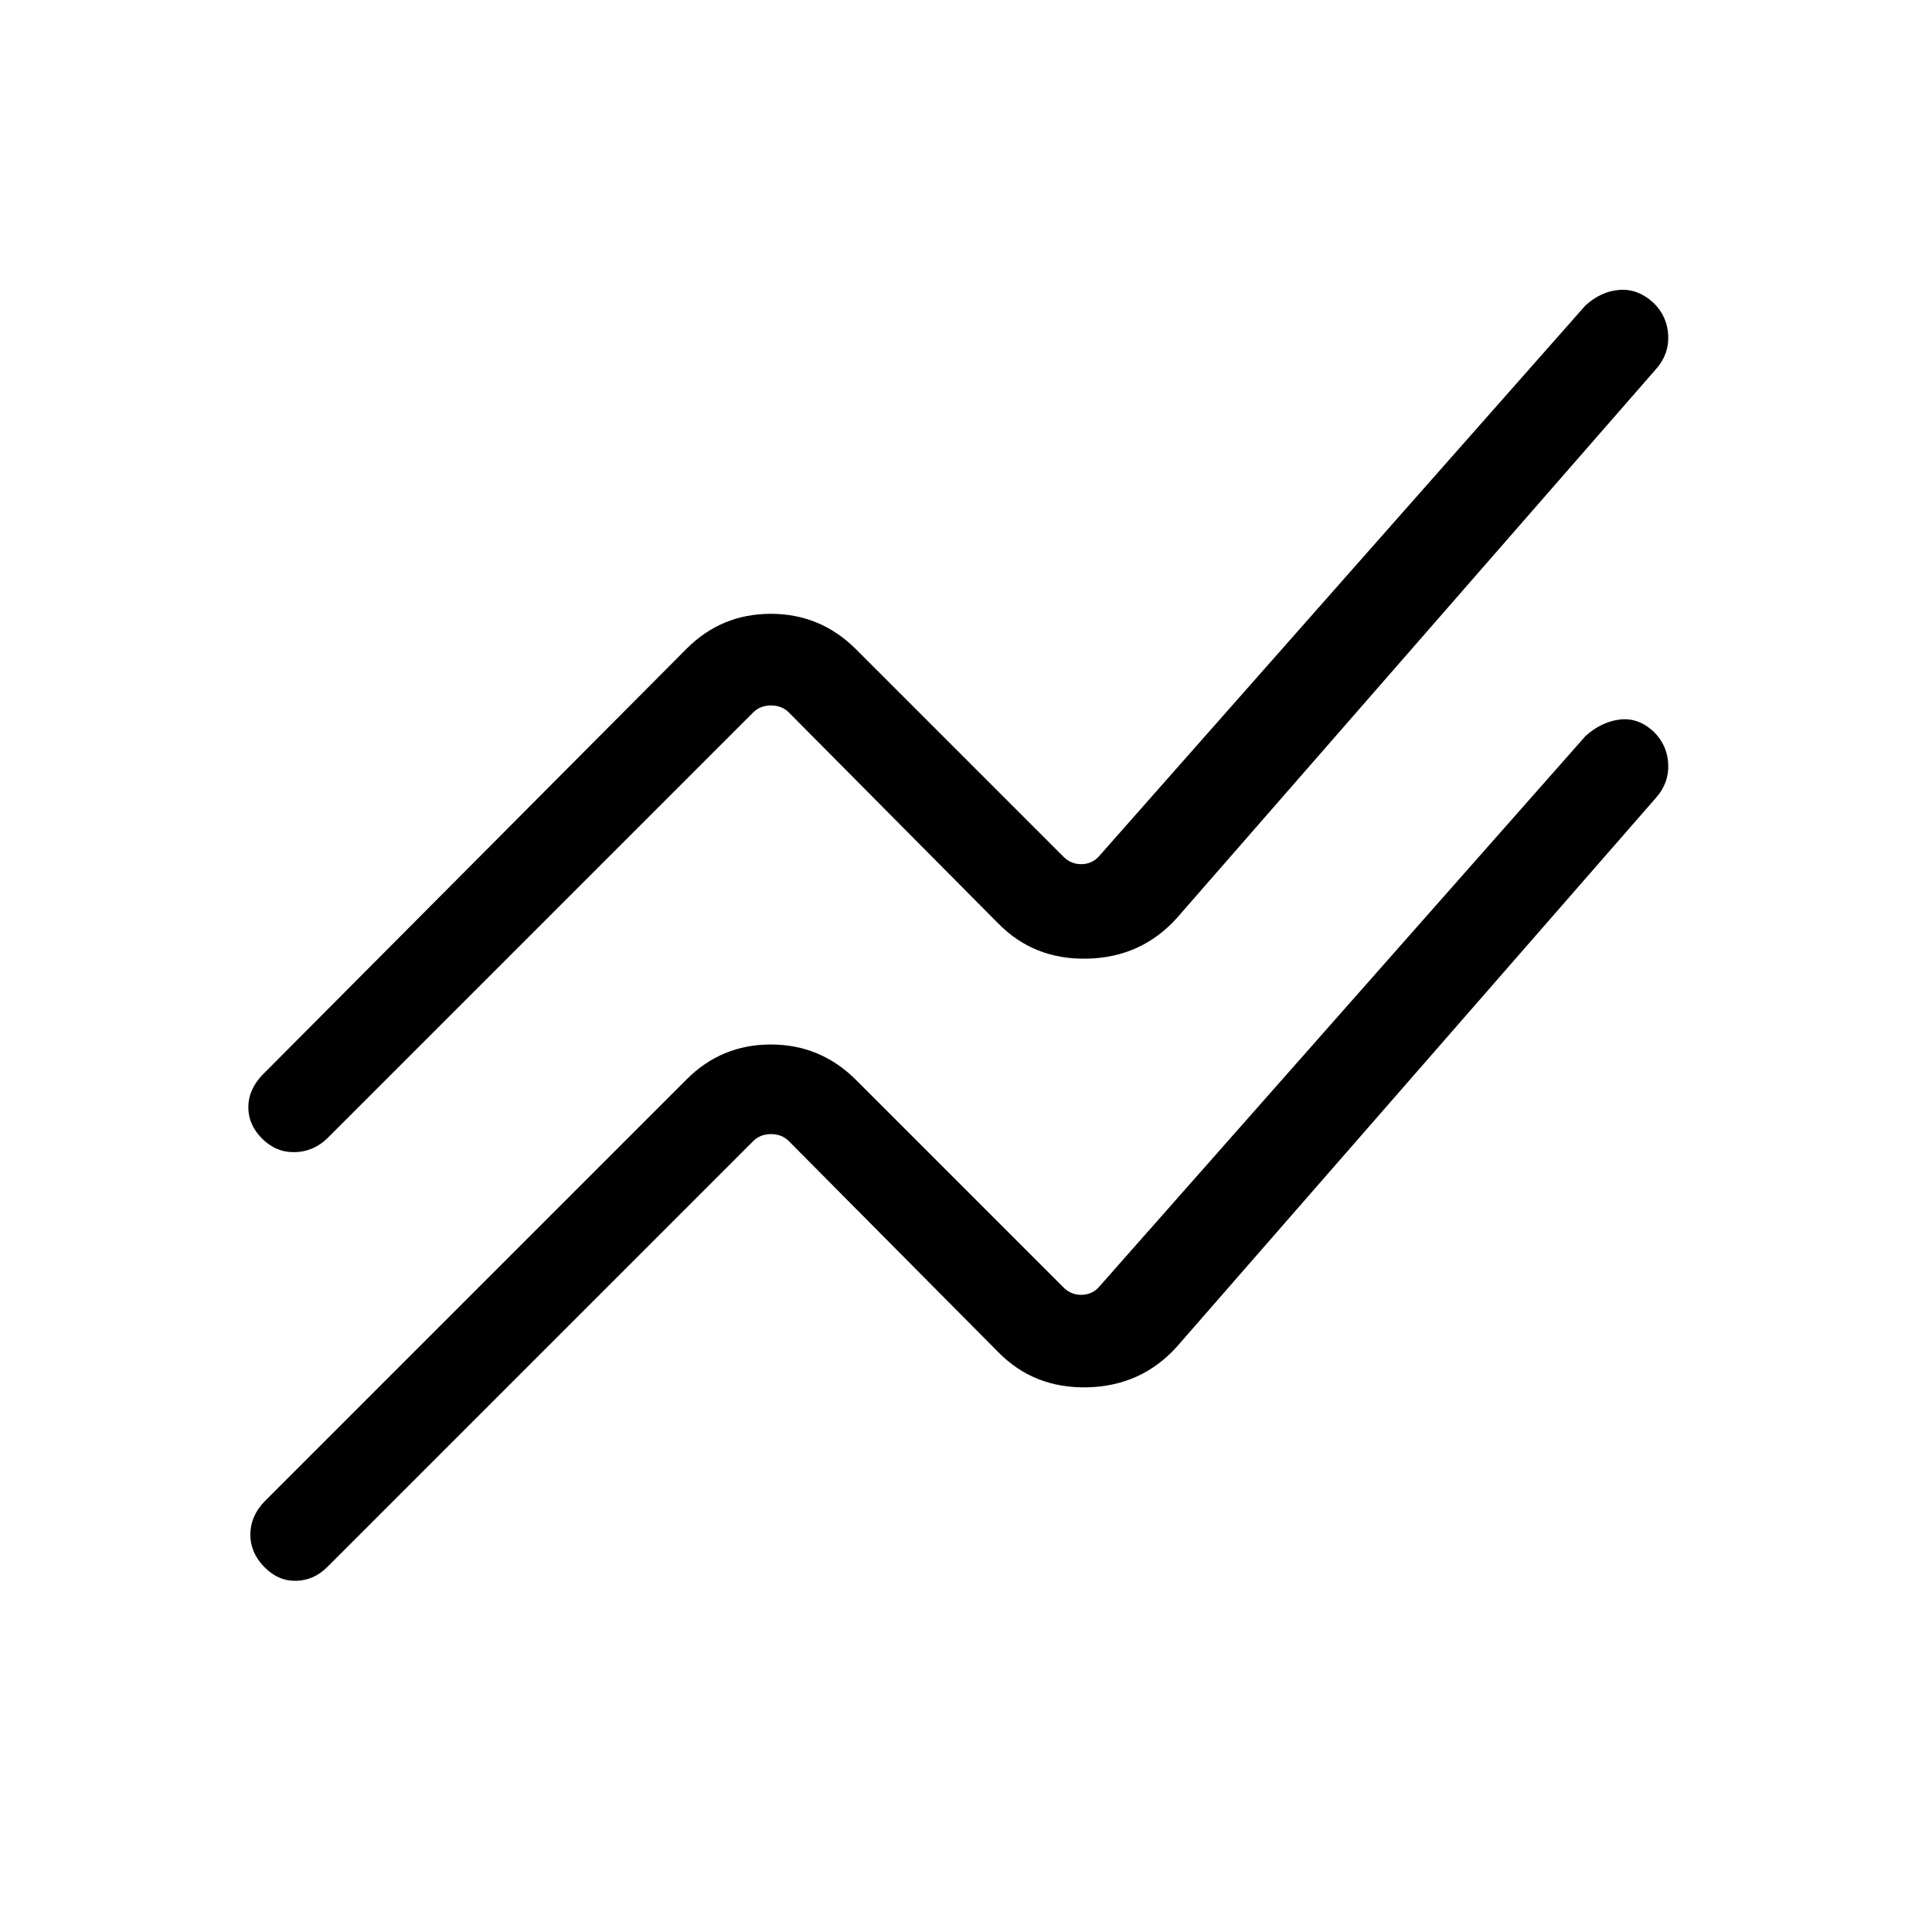 <svg xmlns="http://www.w3.org/2000/svg" height="20" viewBox="0 -960 960 960" width="20"><path d="m131.31-213.81 209.81-209.8Q358.46-441 383-441q24.54 0 42.12 17.39l103.34 103.34q3.85 3.85 9.23 3.66 5.39-.2 8.85-4.43l241.23-273.15q7.81-7.12 17.04-8.27 9.23-1.15 17.04 6.16 6.66 6.63 7.08 16.02.42 9.39-6.08 16.7l-238.2 272.89q-17.57 19.38-44.28 20.04-26.72.65-44.6-17.74L391.96-393q-3.46-3.46-8.84-3.46-5.39 0-8.85 3.46L162.69-181.42q-6.71 6.73-15.58 6.92-8.88.19-15.8-6.88t-6.92-16.09q0-9.03 6.92-16.34Zm-1-212 210.81-211.8Q358.46-655 383-655q24.54 0 42.12 17.39l103.34 103.34q3.85 3.85 9.23 3.66 5.39-.2 8.85-4.43l241.23-273.15q7.81-7.12 17.04-7.77 9.23-.65 17.04 6.66 6.66 6.63 7.08 16.02.42 9.39-6.08 16.7l-238.2 272.89q-17.57 19.38-44.28 20.04-26.72.65-44.6-17.74L391.96-606q-3.46-3.46-8.84-3.46-5.39 0-8.85 3.46L162.69-394.42q-6.98 6.73-16.22 6.92-9.24.19-16.16-6.66-6.92-6.85-6.92-15.6 0-8.74 6.92-16.05Z"/></svg>